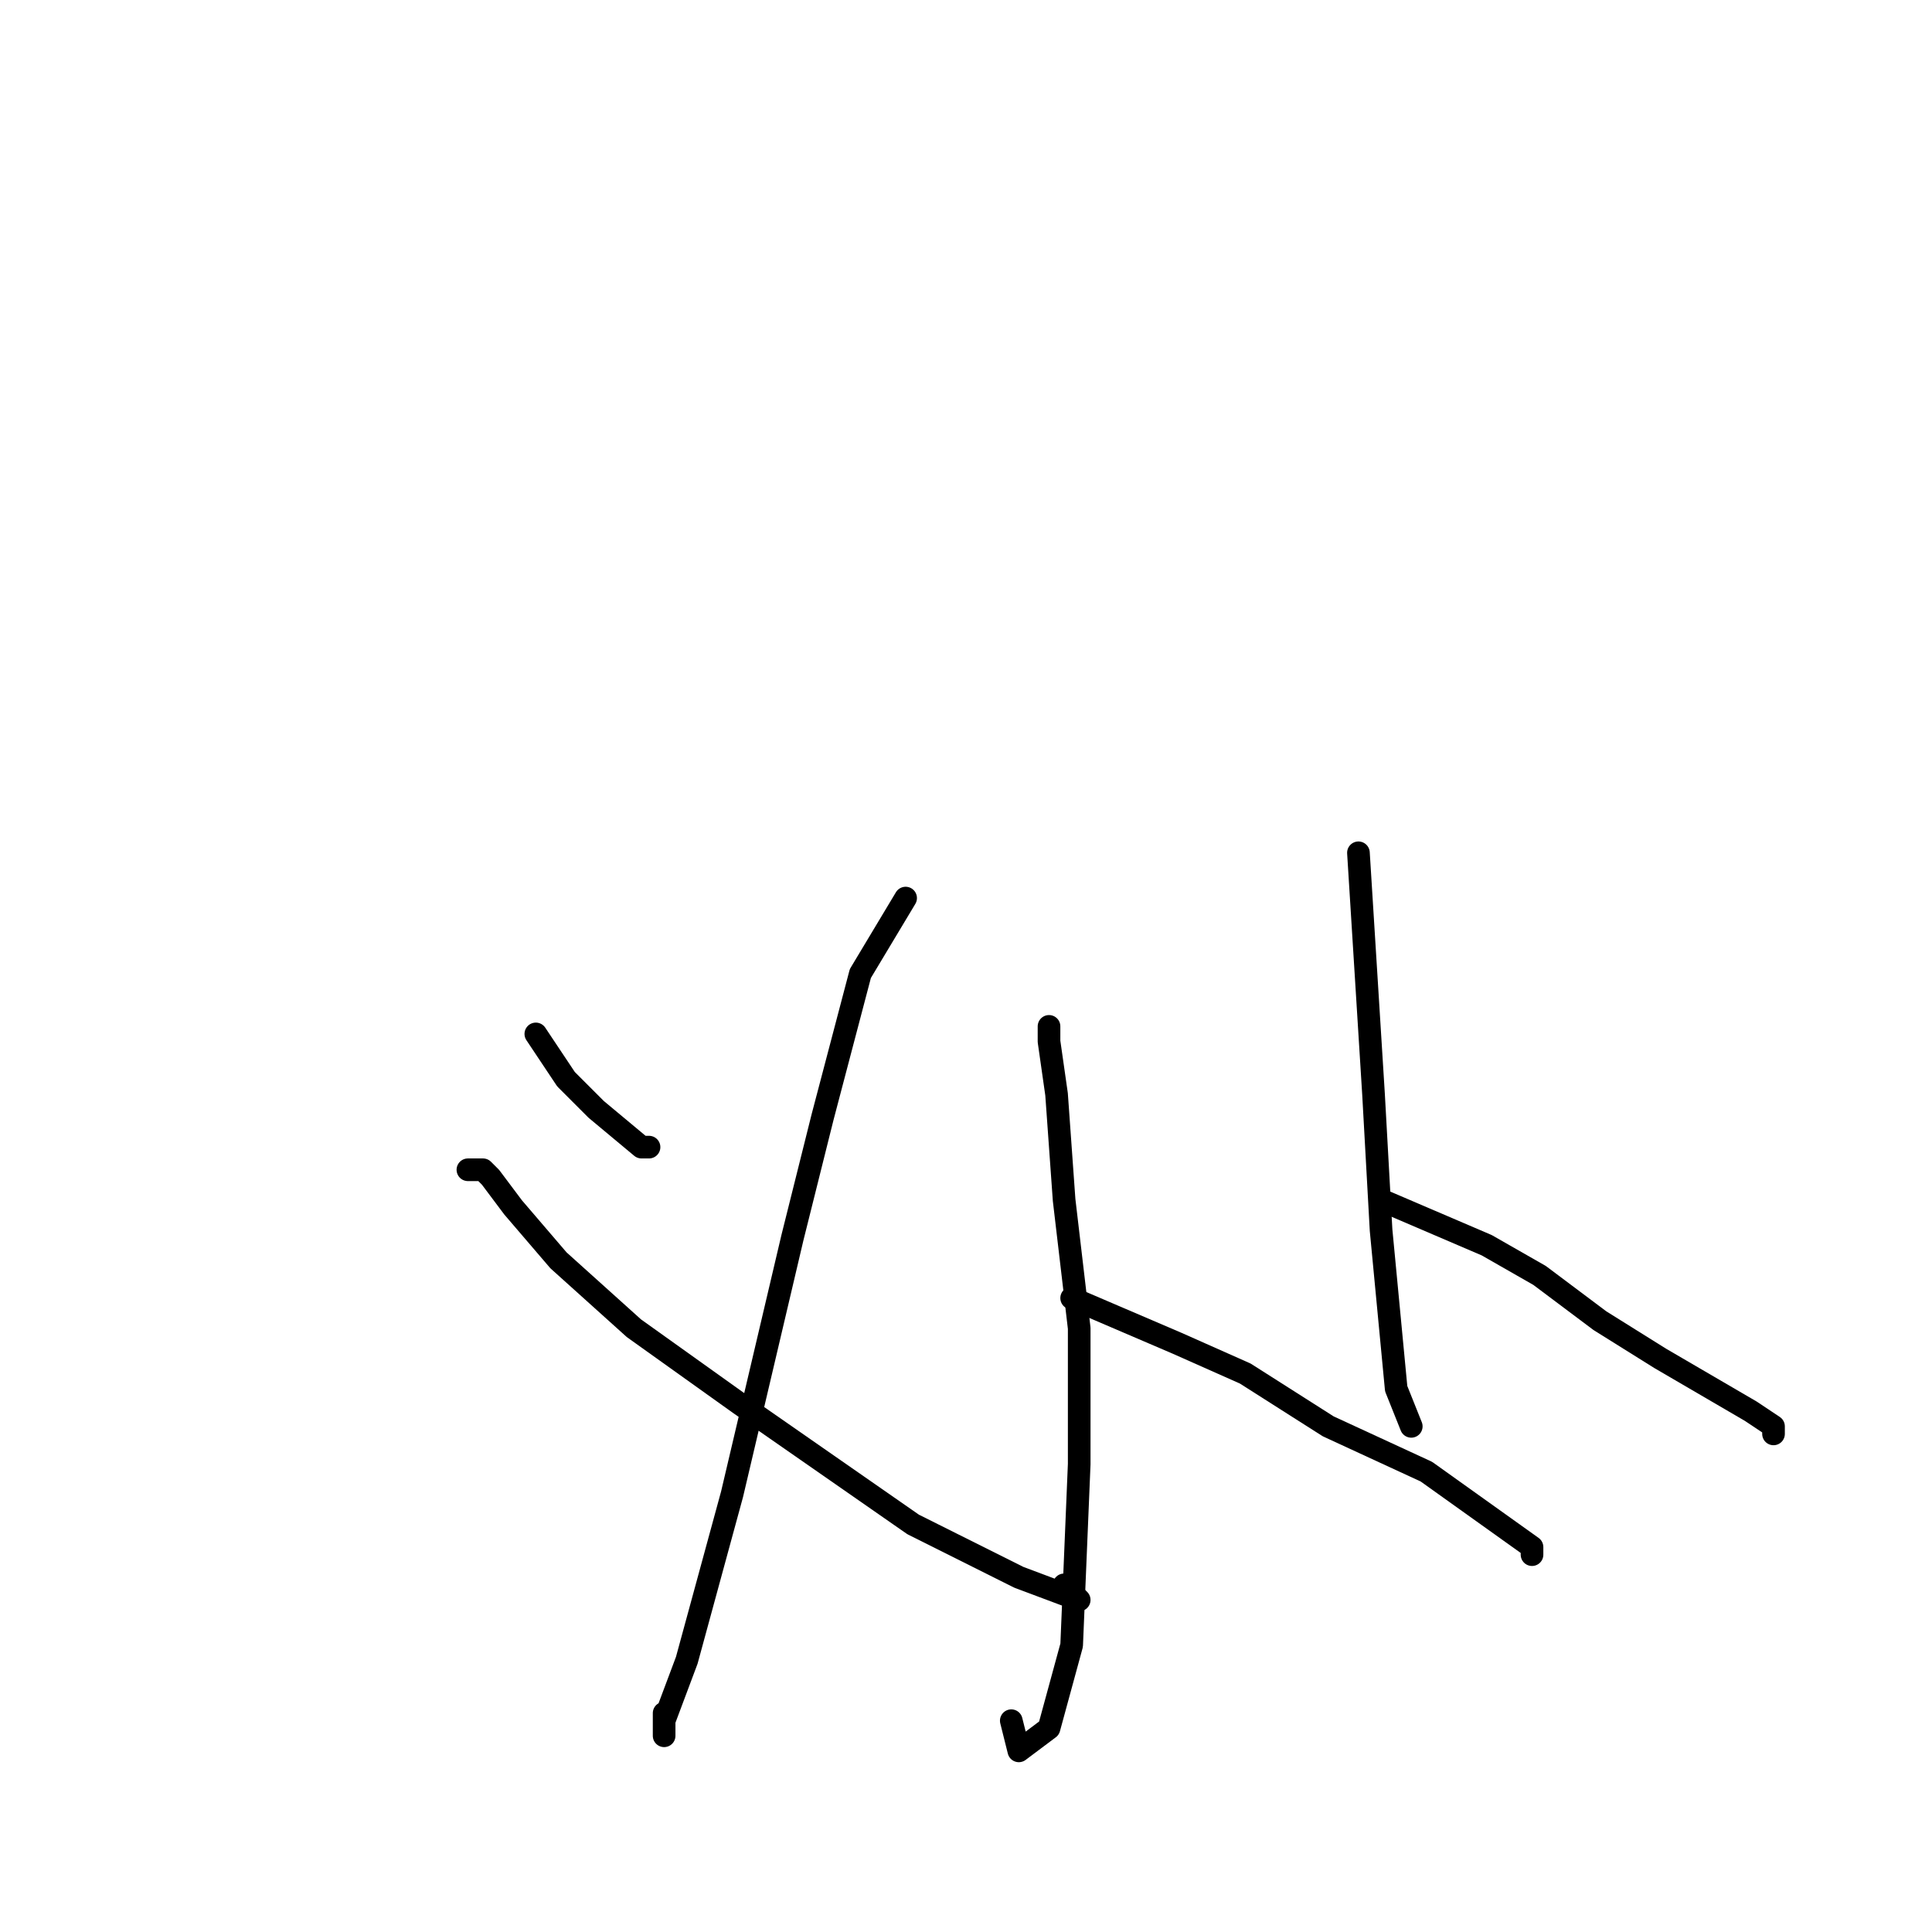 <?xml version="1.0" standalone="no"?>
    <svg width="256" height="256" xmlns="http://www.w3.org/2000/svg" version="1.1">
    <polyline stroke="black" stroke-width="3" stroke-linecap="round" fill="transparent" stroke-linejoin="round" points="62 155 62 155 62 155 63 155 64 155 64 155 65 156 68 160 74 167 84 176 98 186 121 202 135 209 143 212 141 210 141 210 " />
        <polyline stroke="black" stroke-width="3" stroke-linecap="round" fill="transparent" stroke-linejoin="round" points="120 119 117 124 114 129 109 148 105 164 101 181 97 198 91 220 88 228 88 230 88 227 88 227 " />
        <polyline stroke="black" stroke-width="3" stroke-linecap="round" fill="transparent" stroke-linejoin="round" points="71 137 73 140 75 143 79 147 85 152 86 152 86 152 " />
        <polyline stroke="black" stroke-width="3" stroke-linecap="round" fill="transparent" stroke-linejoin="round" points="139 136 139 137 139 138 140 145 141 159 143 176 143 194 142 218 139 229 135 232 134 228 134 228 " />
        <polyline stroke="black" stroke-width="3" stroke-linecap="round" fill="transparent" stroke-linejoin="round" points="142 172 149 175 156 178 165 182 176 189 189 195 203 205 203 206 203 206 " />
        <polyline stroke="black" stroke-width="3" stroke-linecap="round" fill="transparent" stroke-linejoin="round" points="180 113 181 129 182 145 183 163 185 184 187 189 187 189 187 189 " />
        <polyline stroke="black" stroke-width="3" stroke-linecap="round" fill="transparent" stroke-linejoin="round" points="183 159 190 162 197 165 204 169 212 175 220 180 232 187 235 189 235 190 235 190 " />
        </svg>